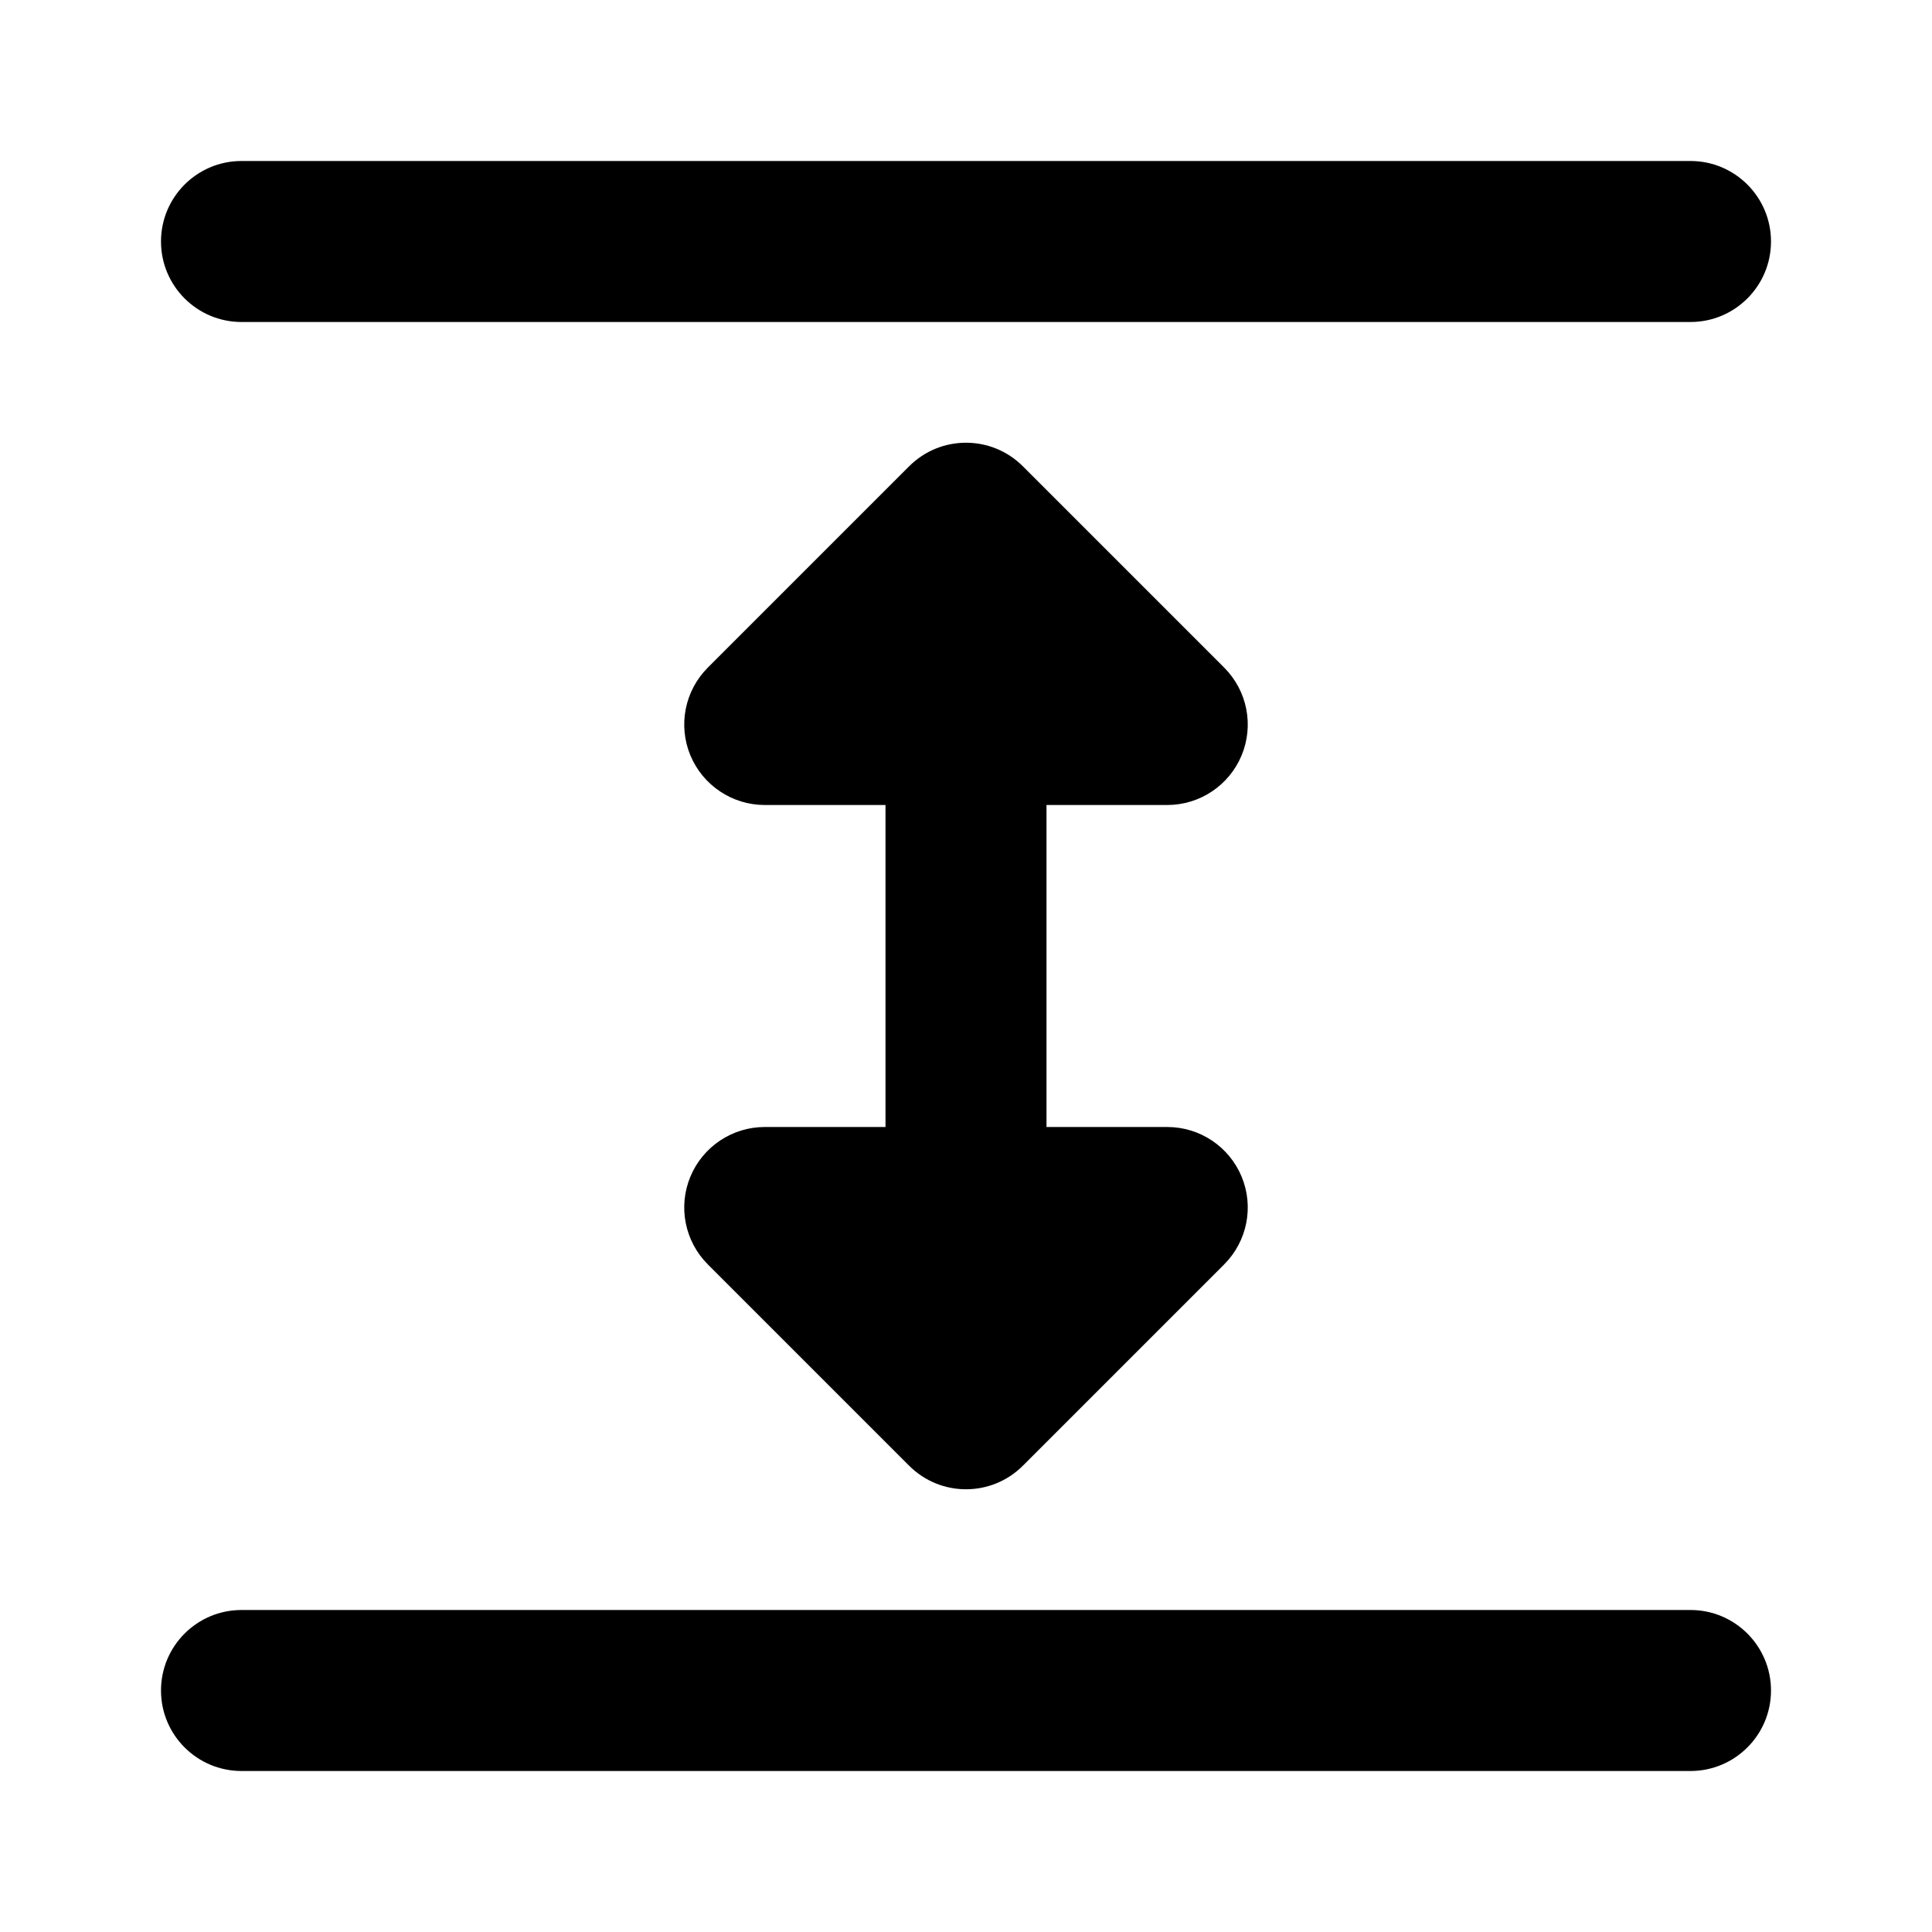 <svg width="24" height="24" viewBox="0 0 24 24" xmlns="http://www.w3.org/2000/svg">
    <path fill-rule="evenodd" clip-rule="evenodd" d="M2 3C2 2.448 2.448 2 3 2H21C21.552 2 22 2.448 22 3C22 3.552 21.552 4 21 4H3C2.448 4 2 3.552 2 3Z"/>
    <path fill-rule="evenodd" clip-rule="evenodd" d="M2 21C2 20.448 2.448 20 3 20H21C21.552 20 22 20.448 22 21C22 21.552 21.552 22 21 22H3C2.448 22 2 21.552 2 21Z"/>
    <path fill-rule="evenodd" clip-rule="evenodd" d="M11.293 5.793C11.683 5.402 12.317 5.402 12.707 5.793L15.207 8.293C15.493 8.579 15.579 9.009 15.424 9.383C15.269 9.756 14.905 10 14.5 10H13V14H14.5C14.905 14 15.269 14.244 15.424 14.617C15.579 14.991 15.493 15.421 15.207 15.707L12.707 18.207C12.317 18.598 11.683 18.598 11.293 18.207L8.793 15.707C8.507 15.421 8.421 14.991 8.576 14.617C8.731 14.244 9.096 14 9.5 14H11V10H9.5C9.096 10 8.731 9.756 8.576 9.383C8.421 9.009 8.507 8.579 8.793 8.293L11.293 5.793Z"/>
</svg>
